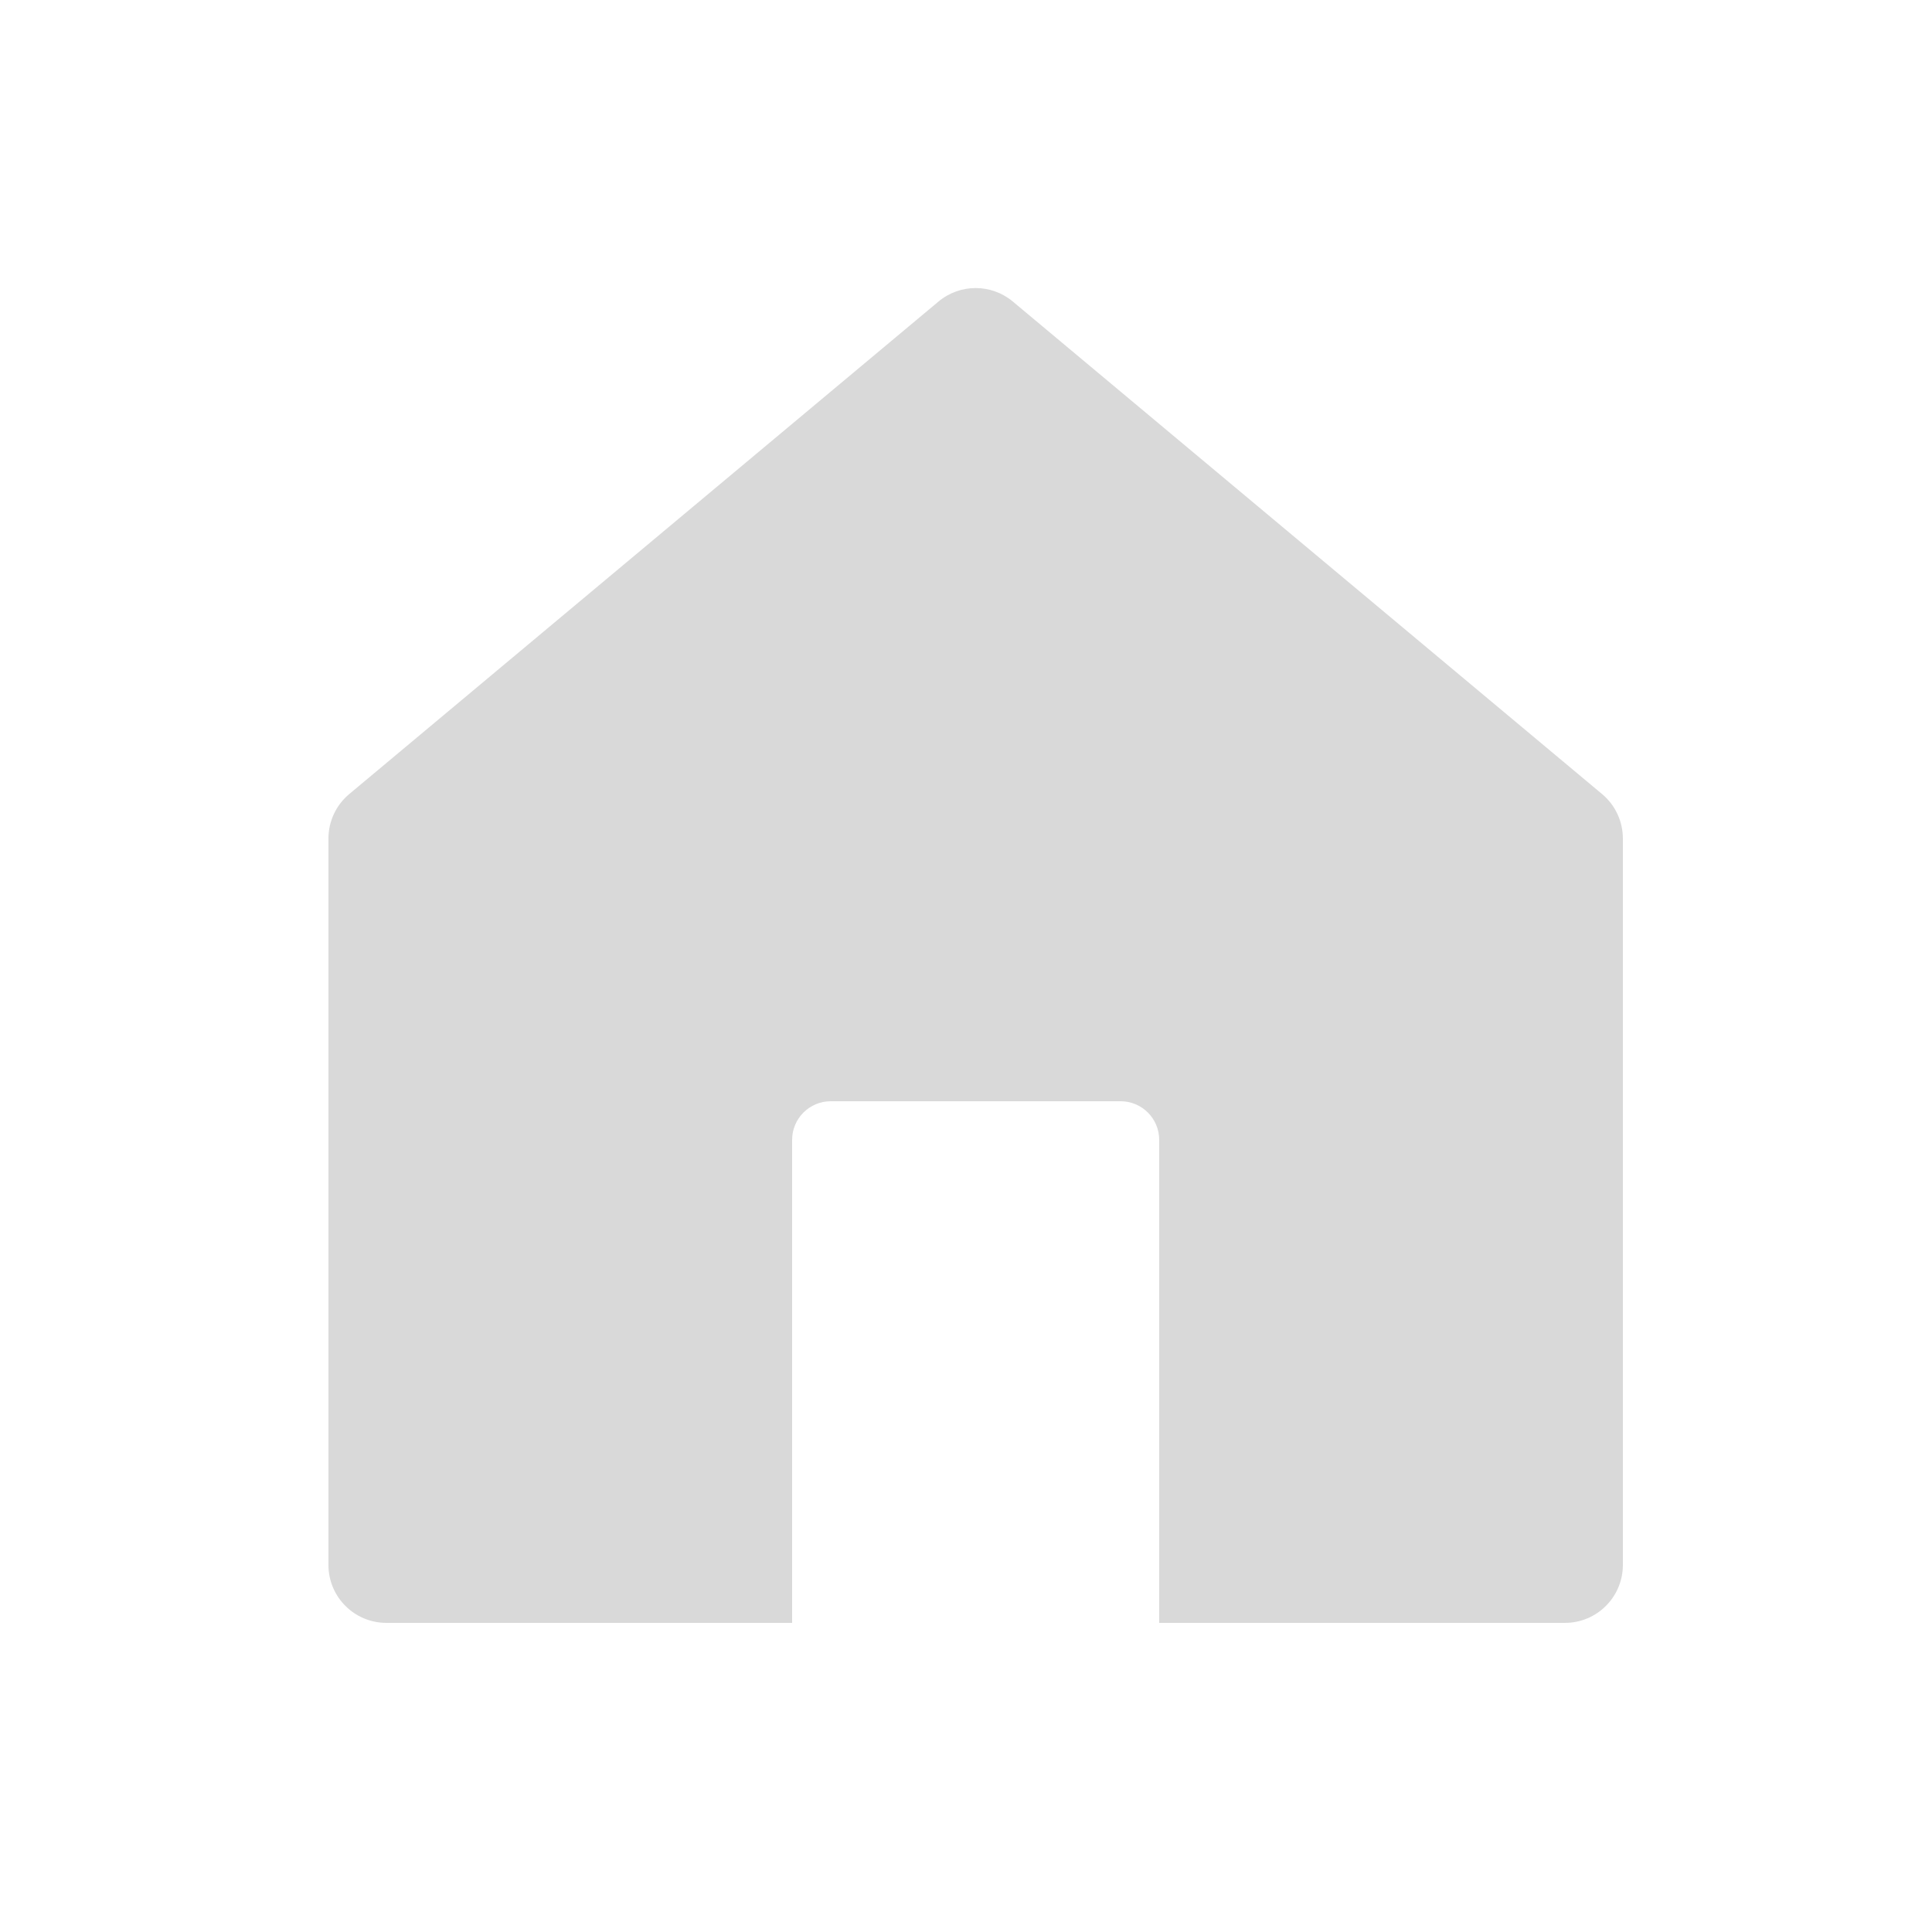 <svg width="100" height="100" viewBox="0 0 100 100" fill="none" xmlns="http://www.w3.org/2000/svg">
<path fill-rule="evenodd" clip-rule="evenodd" d="M18.076 41.101C17.394 41.671 17 42.514 17 43.403V81C17 82.657 18.343 84 20 84H41V59C41 57.895 41.895 57 43 57H58C59.105 57 60 57.895 60 59V84H81C82.657 84 84 82.657 84 81V43.403C84 42.514 83.606 41.671 82.924 41.101L52.424 15.608C51.31 14.677 49.69 14.677 48.576 15.608L18.076 41.101Z" fill="#D9D9D9"/>
</svg>

